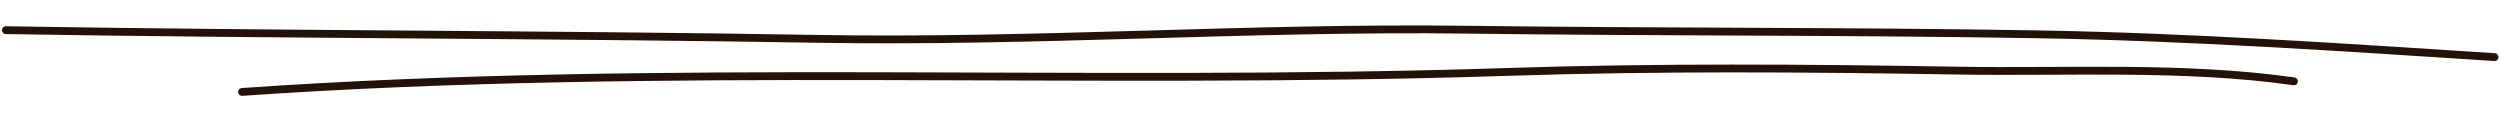 <svg width="958" height="50" viewBox="0 0 958 50" fill="none" xmlns="http://www.w3.org/2000/svg">
<path d="M2.269 11.558C106.026 13.311 209.793 13.137 313.522 14.889C396.468 16.29 479.22 10.312 562.158 11.381C634.852 12.318 707.572 11.911 780.301 13.139C839.047 14.132 897.332 18.103 955.934 21.887" stroke="#241108" stroke-width="3" stroke-linecap="round"/>
<path d="M92.771 35.226C253.912 24.028 415.977 32.865 577.42 27.569C634.922 25.682 692.477 26.087 749.998 27.058C792.606 27.778 836.802 25.16 879.034 31.165" stroke="#241108" stroke-width="3" stroke-linecap="round"/>
</svg>
